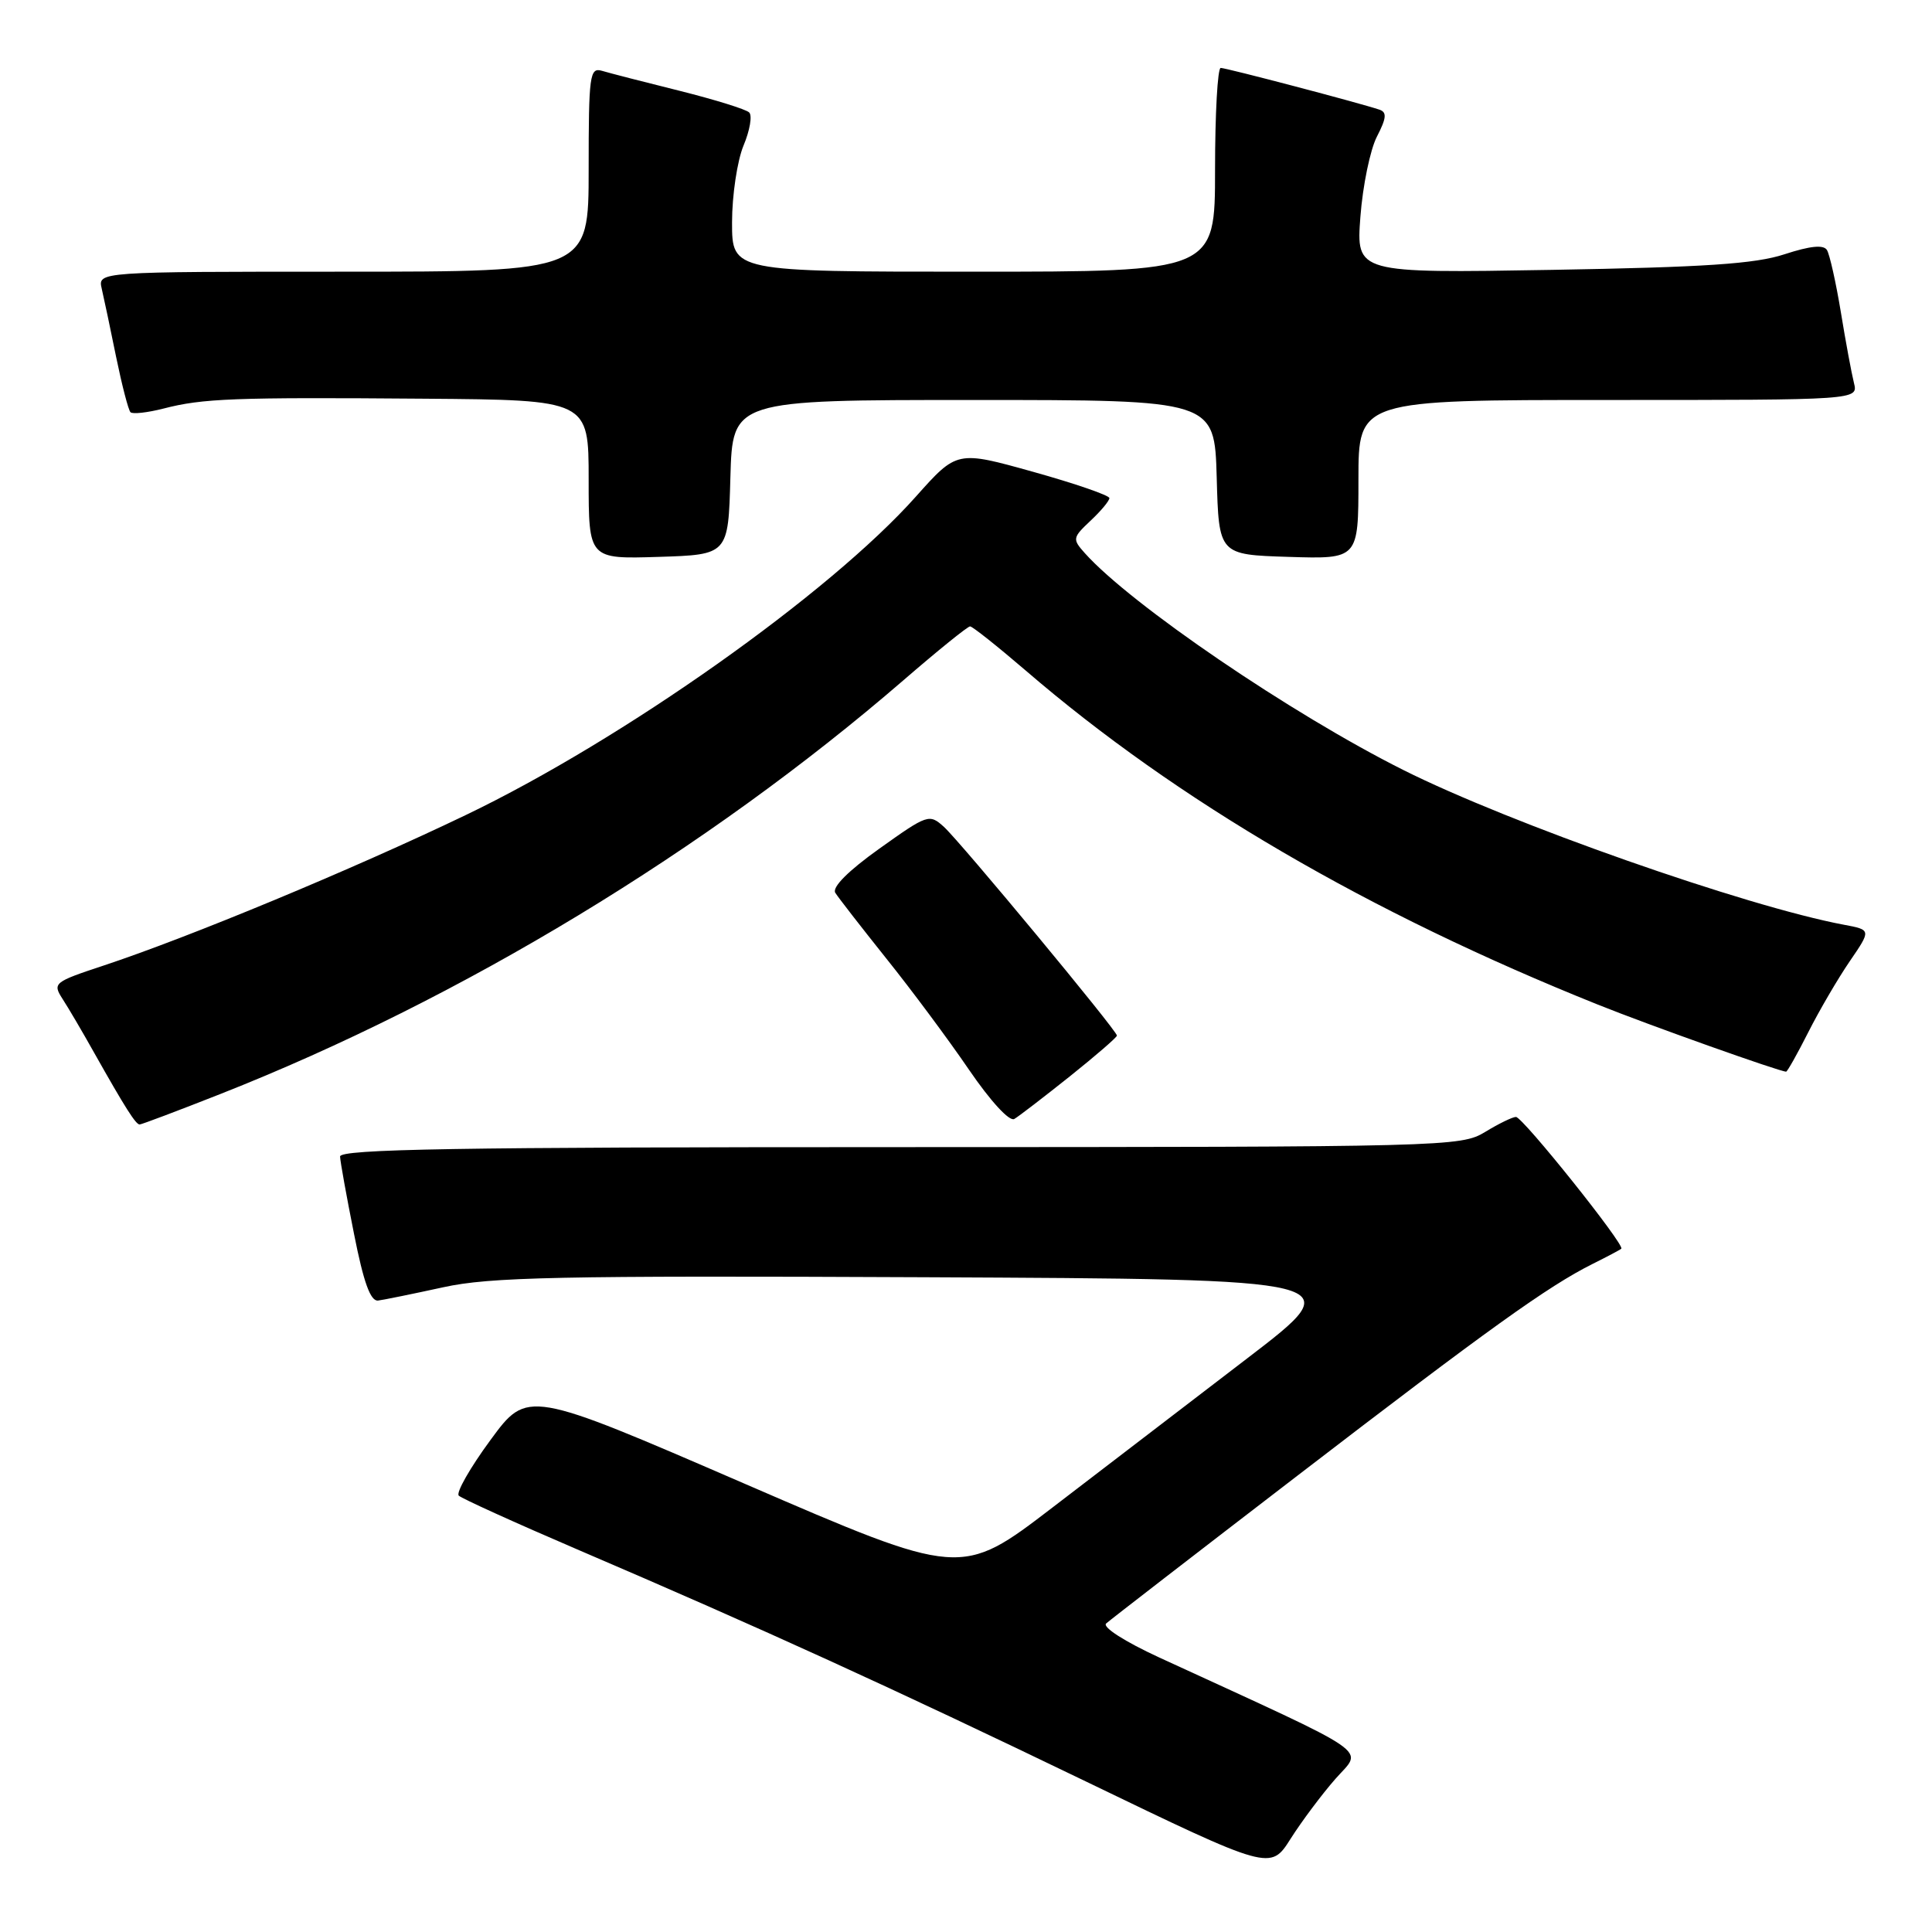 <?xml version="1.0" encoding="UTF-8" standalone="no"?>
<!DOCTYPE svg PUBLIC "-//W3C//DTD SVG 1.1//EN" "http://www.w3.org/Graphics/SVG/1.1/DTD/svg11.dtd" >
<svg xmlns="http://www.w3.org/2000/svg" xmlns:xlink="http://www.w3.org/1999/xlink" version="1.1" viewBox="0 0 256 256">
 <g >
 <path fill="currentColor"
d=" M 176.96 235.70 C 180.59 231.56 182.65 232.98 153.57 219.61 C 149.04 217.52 146.04 215.60 146.57 215.12 C 147.08 214.66 158.47 205.86 171.87 195.57 C 197.24 176.08 205.11 170.44 211.00 167.49 C 212.93 166.53 214.65 165.62 214.83 165.46 C 215.36 165.00 201.77 148.00 200.87 148.00 C 200.42 148.00 198.57 148.90 196.77 150.00 C 193.58 151.94 191.69 151.99 119.25 152.00 C 60.49 152.00 45.01 152.26 45.06 153.25 C 45.09 153.94 45.92 158.55 46.91 163.50 C 48.18 169.93 49.09 172.45 50.10 172.33 C 50.87 172.23 54.75 171.44 58.73 170.57 C 64.93 169.21 73.93 169.02 122.46 169.24 C 178.97 169.50 178.97 169.50 165.25 180.00 C 157.71 185.78 146.10 194.67 139.45 199.76 C 127.36 209.02 127.36 209.02 98.62 196.58 C 69.89 184.14 69.89 184.14 64.99 190.81 C 62.29 194.48 60.40 197.80 60.79 198.18 C 61.18 198.56 68.25 201.77 76.50 205.31 C 101.07 215.84 118.12 223.62 143.92 236.07 C 168.34 247.86 168.34 247.86 171.01 243.65 C 172.48 241.33 175.16 237.75 176.96 235.70 Z  M 29.23 144.95 C 61.11 132.38 93.66 112.65 119.73 90.12 C 124.26 86.20 128.22 83.00 128.54 83.00 C 128.85 83.00 132.16 85.63 135.90 88.84 C 155.97 106.12 181.33 120.93 211.71 133.11 C 218.45 135.82 235.82 142.00 236.67 142.00 C 236.83 142.00 238.16 139.64 239.62 136.75 C 241.08 133.86 243.55 129.64 245.11 127.36 C 247.95 123.21 247.95 123.21 244.31 122.53 C 231.35 120.10 200.09 109.12 185.93 102.02 C 171.09 94.58 149.86 80.12 143.75 73.30 C 142.08 71.43 142.11 71.25 144.50 69.00 C 145.88 67.71 147.00 66.36 147.00 66.00 C 147.00 65.64 142.45 64.07 136.90 62.52 C 126.80 59.70 126.80 59.70 121.36 65.80 C 109.94 78.63 82.54 98.01 61.69 108.01 C 46.62 115.24 25.09 124.18 13.70 127.95 C 7.14 130.12 6.95 130.27 8.28 132.35 C 9.05 133.53 10.94 136.75 12.48 139.50 C 16.57 146.76 17.99 149.00 18.50 149.00 C 18.75 149.00 23.58 147.18 29.23 144.95 Z  M 141.75 142.63 C 145.19 139.88 148.00 137.45 148.00 137.22 C 148.00 136.56 127.28 111.57 125.08 109.57 C 123.14 107.81 122.91 107.89 116.52 112.45 C 112.41 115.38 110.23 117.56 110.68 118.30 C 111.08 118.94 114.13 122.86 117.45 127.02 C 120.78 131.17 125.71 137.80 128.40 141.75 C 131.26 145.93 133.76 148.65 134.40 148.27 C 135.01 147.91 138.31 145.37 141.75 142.63 Z  M 96.78 63.25 C 97.07 53.00 97.07 53.00 129.00 53.00 C 160.93 53.00 160.93 53.00 161.22 63.25 C 161.50 73.50 161.50 73.50 170.75 73.79 C 180.00 74.08 180.00 74.08 180.00 63.54 C 180.00 53.00 180.00 53.00 213.11 53.00 C 246.22 53.00 246.22 53.00 245.66 50.75 C 245.35 49.51 244.56 45.28 243.92 41.35 C 243.27 37.41 242.44 33.72 242.08 33.13 C 241.63 32.40 239.86 32.58 236.46 33.69 C 232.58 34.97 225.88 35.41 205.60 35.76 C 179.70 36.20 179.70 36.20 180.26 28.72 C 180.57 24.60 181.56 19.82 182.45 18.10 C 183.72 15.64 183.79 14.87 182.78 14.53 C 180.21 13.66 162.48 9.00 161.75 9.00 C 161.34 9.00 161.00 15.07 161.00 22.50 C 161.00 36.00 161.00 36.00 129.00 36.00 C 97.00 36.00 97.00 36.00 97.00 29.47 C 97.00 25.88 97.69 21.30 98.52 19.29 C 99.36 17.29 99.70 15.31 99.27 14.90 C 98.85 14.48 94.67 13.19 90.00 12.02 C 85.33 10.86 80.71 9.67 79.75 9.38 C 78.14 8.91 78.00 9.98 78.00 22.43 C 78.00 36.00 78.00 36.00 45.48 36.00 C 12.96 36.00 12.96 36.00 13.48 38.25 C 13.77 39.49 14.63 43.56 15.39 47.31 C 16.16 51.05 17.01 54.34 17.29 54.62 C 17.57 54.90 19.53 54.68 21.65 54.14 C 26.86 52.79 30.95 52.63 56.25 52.83 C 78.00 53.00 78.00 53.00 78.00 63.54 C 78.00 74.08 78.00 74.08 87.25 73.79 C 96.50 73.50 96.50 73.50 96.78 63.25 Z "/>
</g>
</svg>